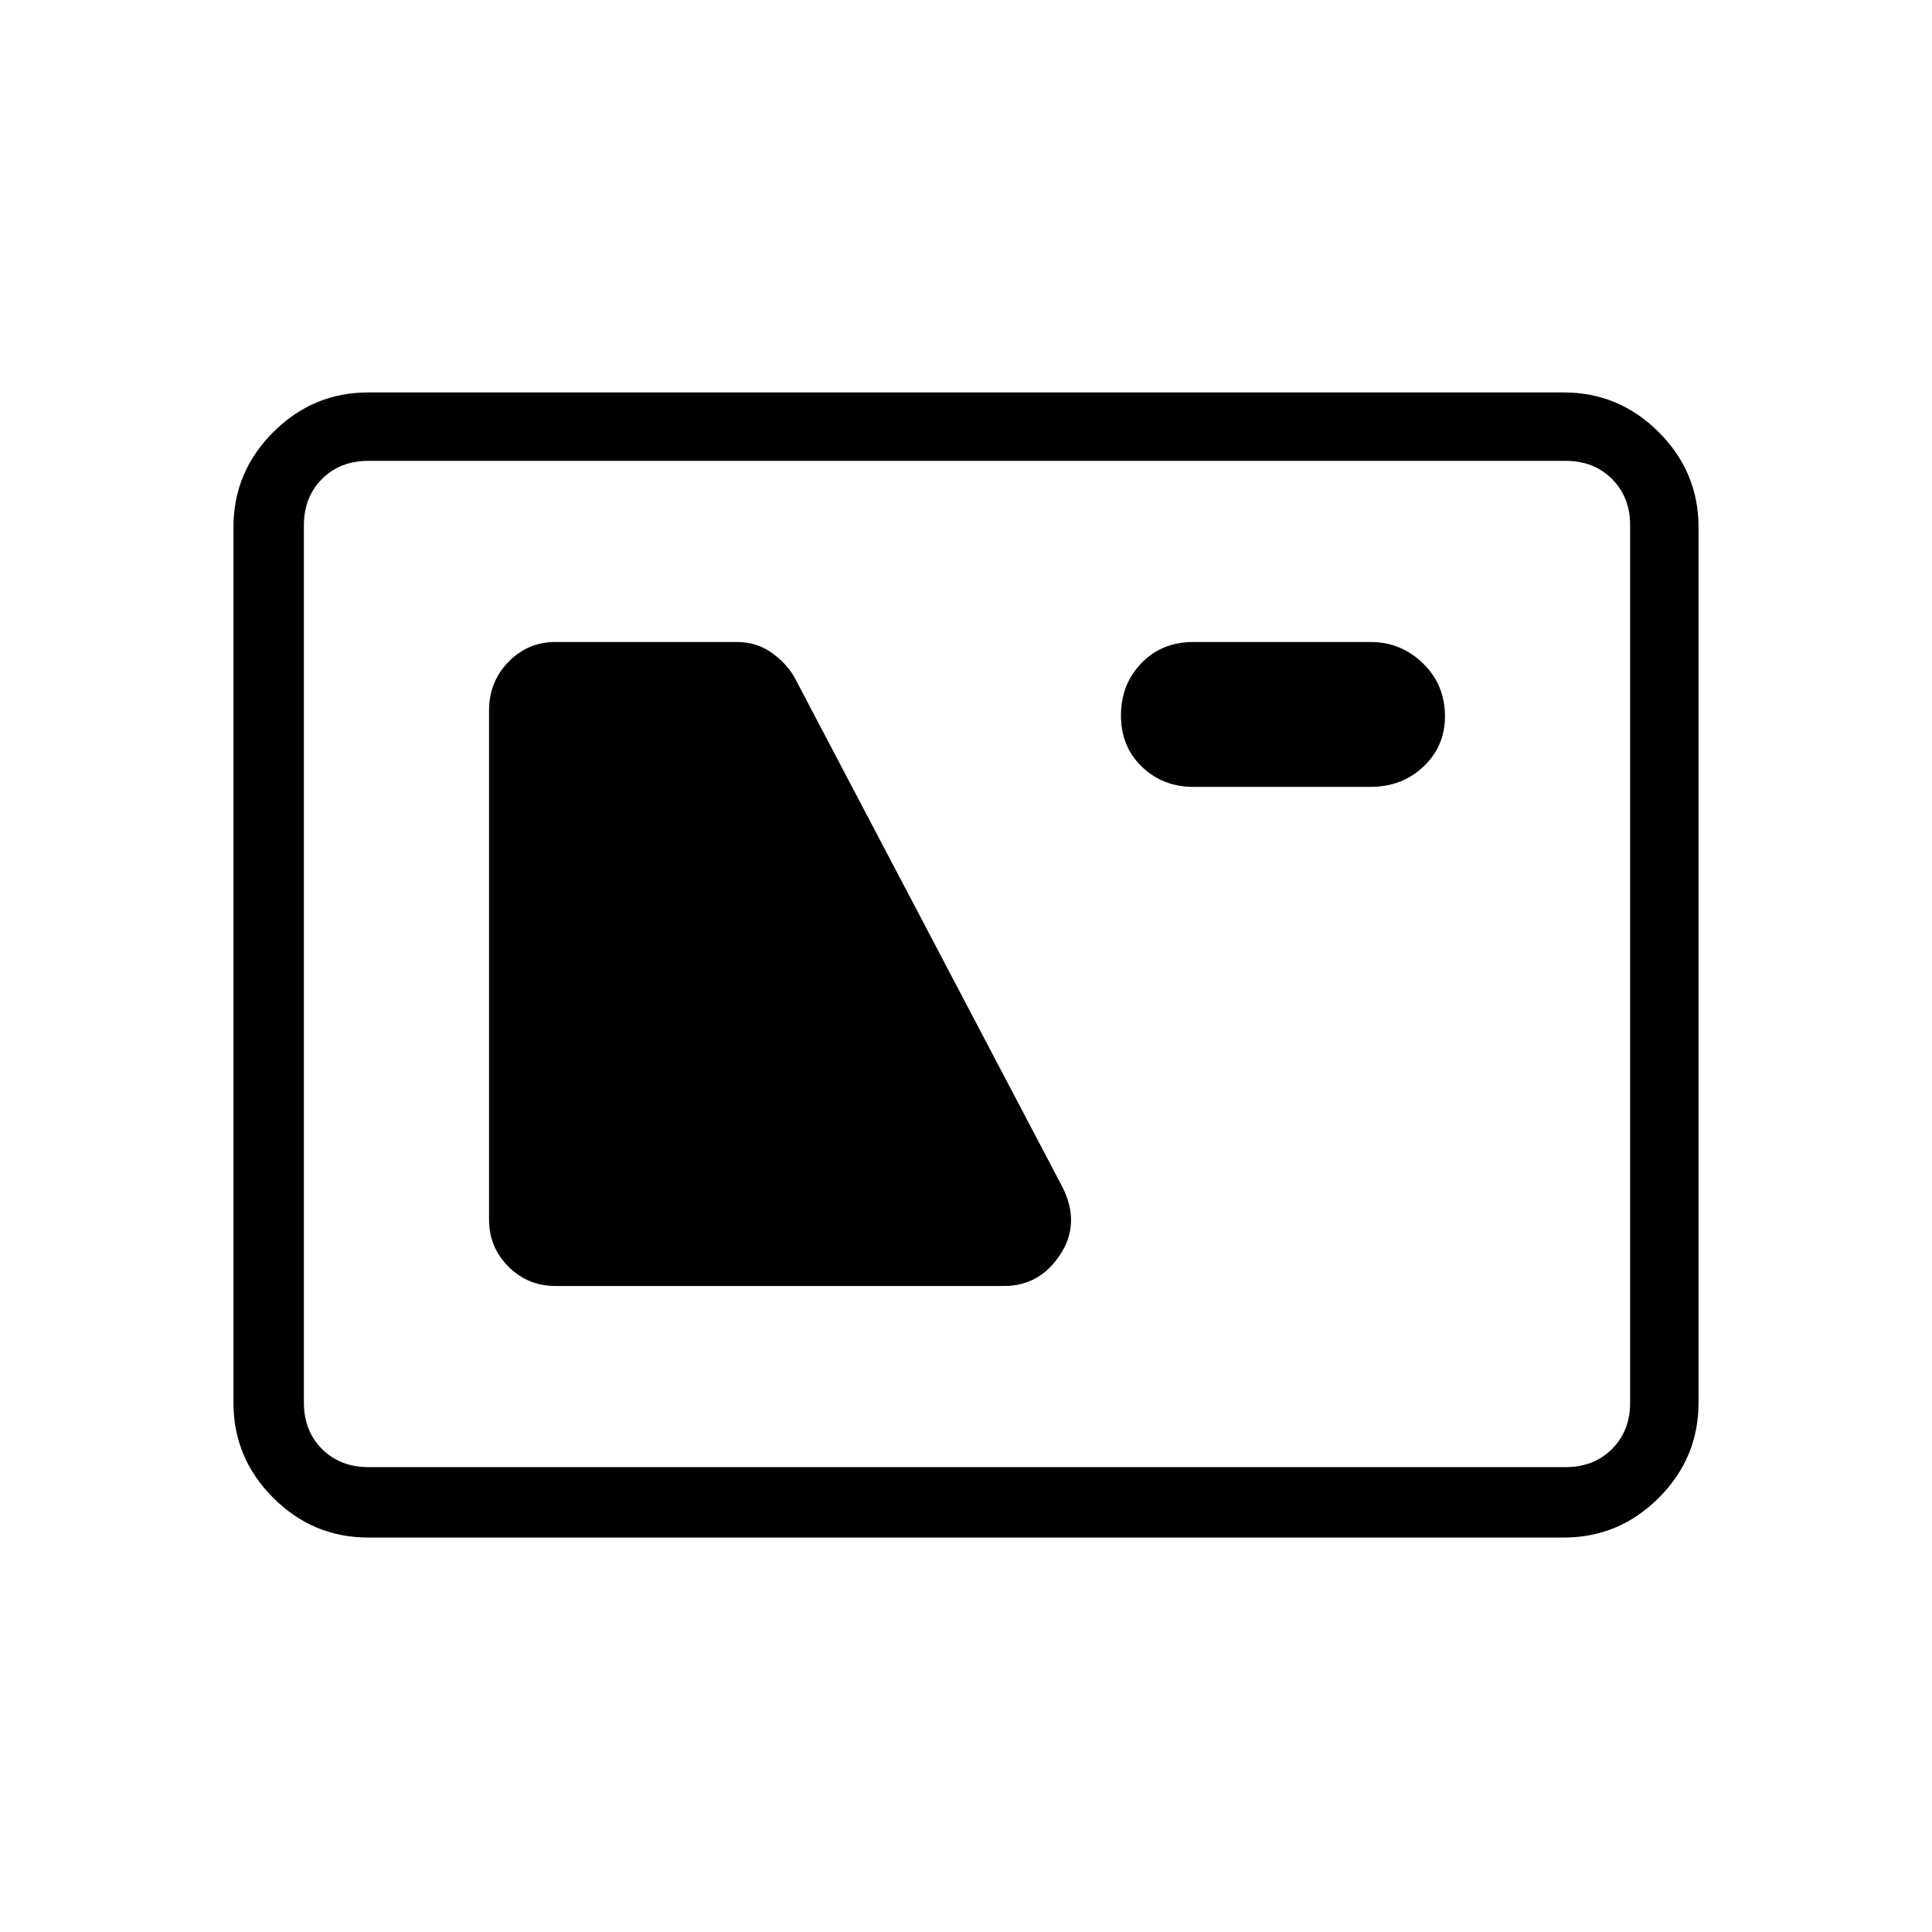<svg xmlns="http://www.w3.org/2000/svg" height="48" viewBox="0 -960 960 960" width="48"><path d="M183-196q-27.5 0-47.25-19.75T116-263v-435q0-27.5 19.75-47.25T183-765h594q27.5 0 47.25 19.75T844-698v435q0 27.5-19.75 47.25T777-196H183Zm0-35h595q14 0 23-9t9-23v-436q0-14-9-23t-23-9H183q-14 0-23 9t-9 23v436q0 14 9 23t23 9Zm93-90h223q17.5 0 27.75-15.5T528-370L395-623q-3.78-7-11.33-12.5-7.56-5.5-17.67-5.5h-90q-13.75 0-23.37 9.91Q243-621.17 243-607v253q0 13.75 9.63 23.37Q262.25-321 276-321Zm317-248h88q15.7 0 26.35-10.13Q718-589.25 718-604.07q0-15.67-10.91-26.3Q696.17-641 681-641h-88q-15.7 0-25.85 10.51-10.15 10.51-10.15 26T567.41-579q10.42 10 25.59 10ZM151-231v-500 500Z"/></svg>